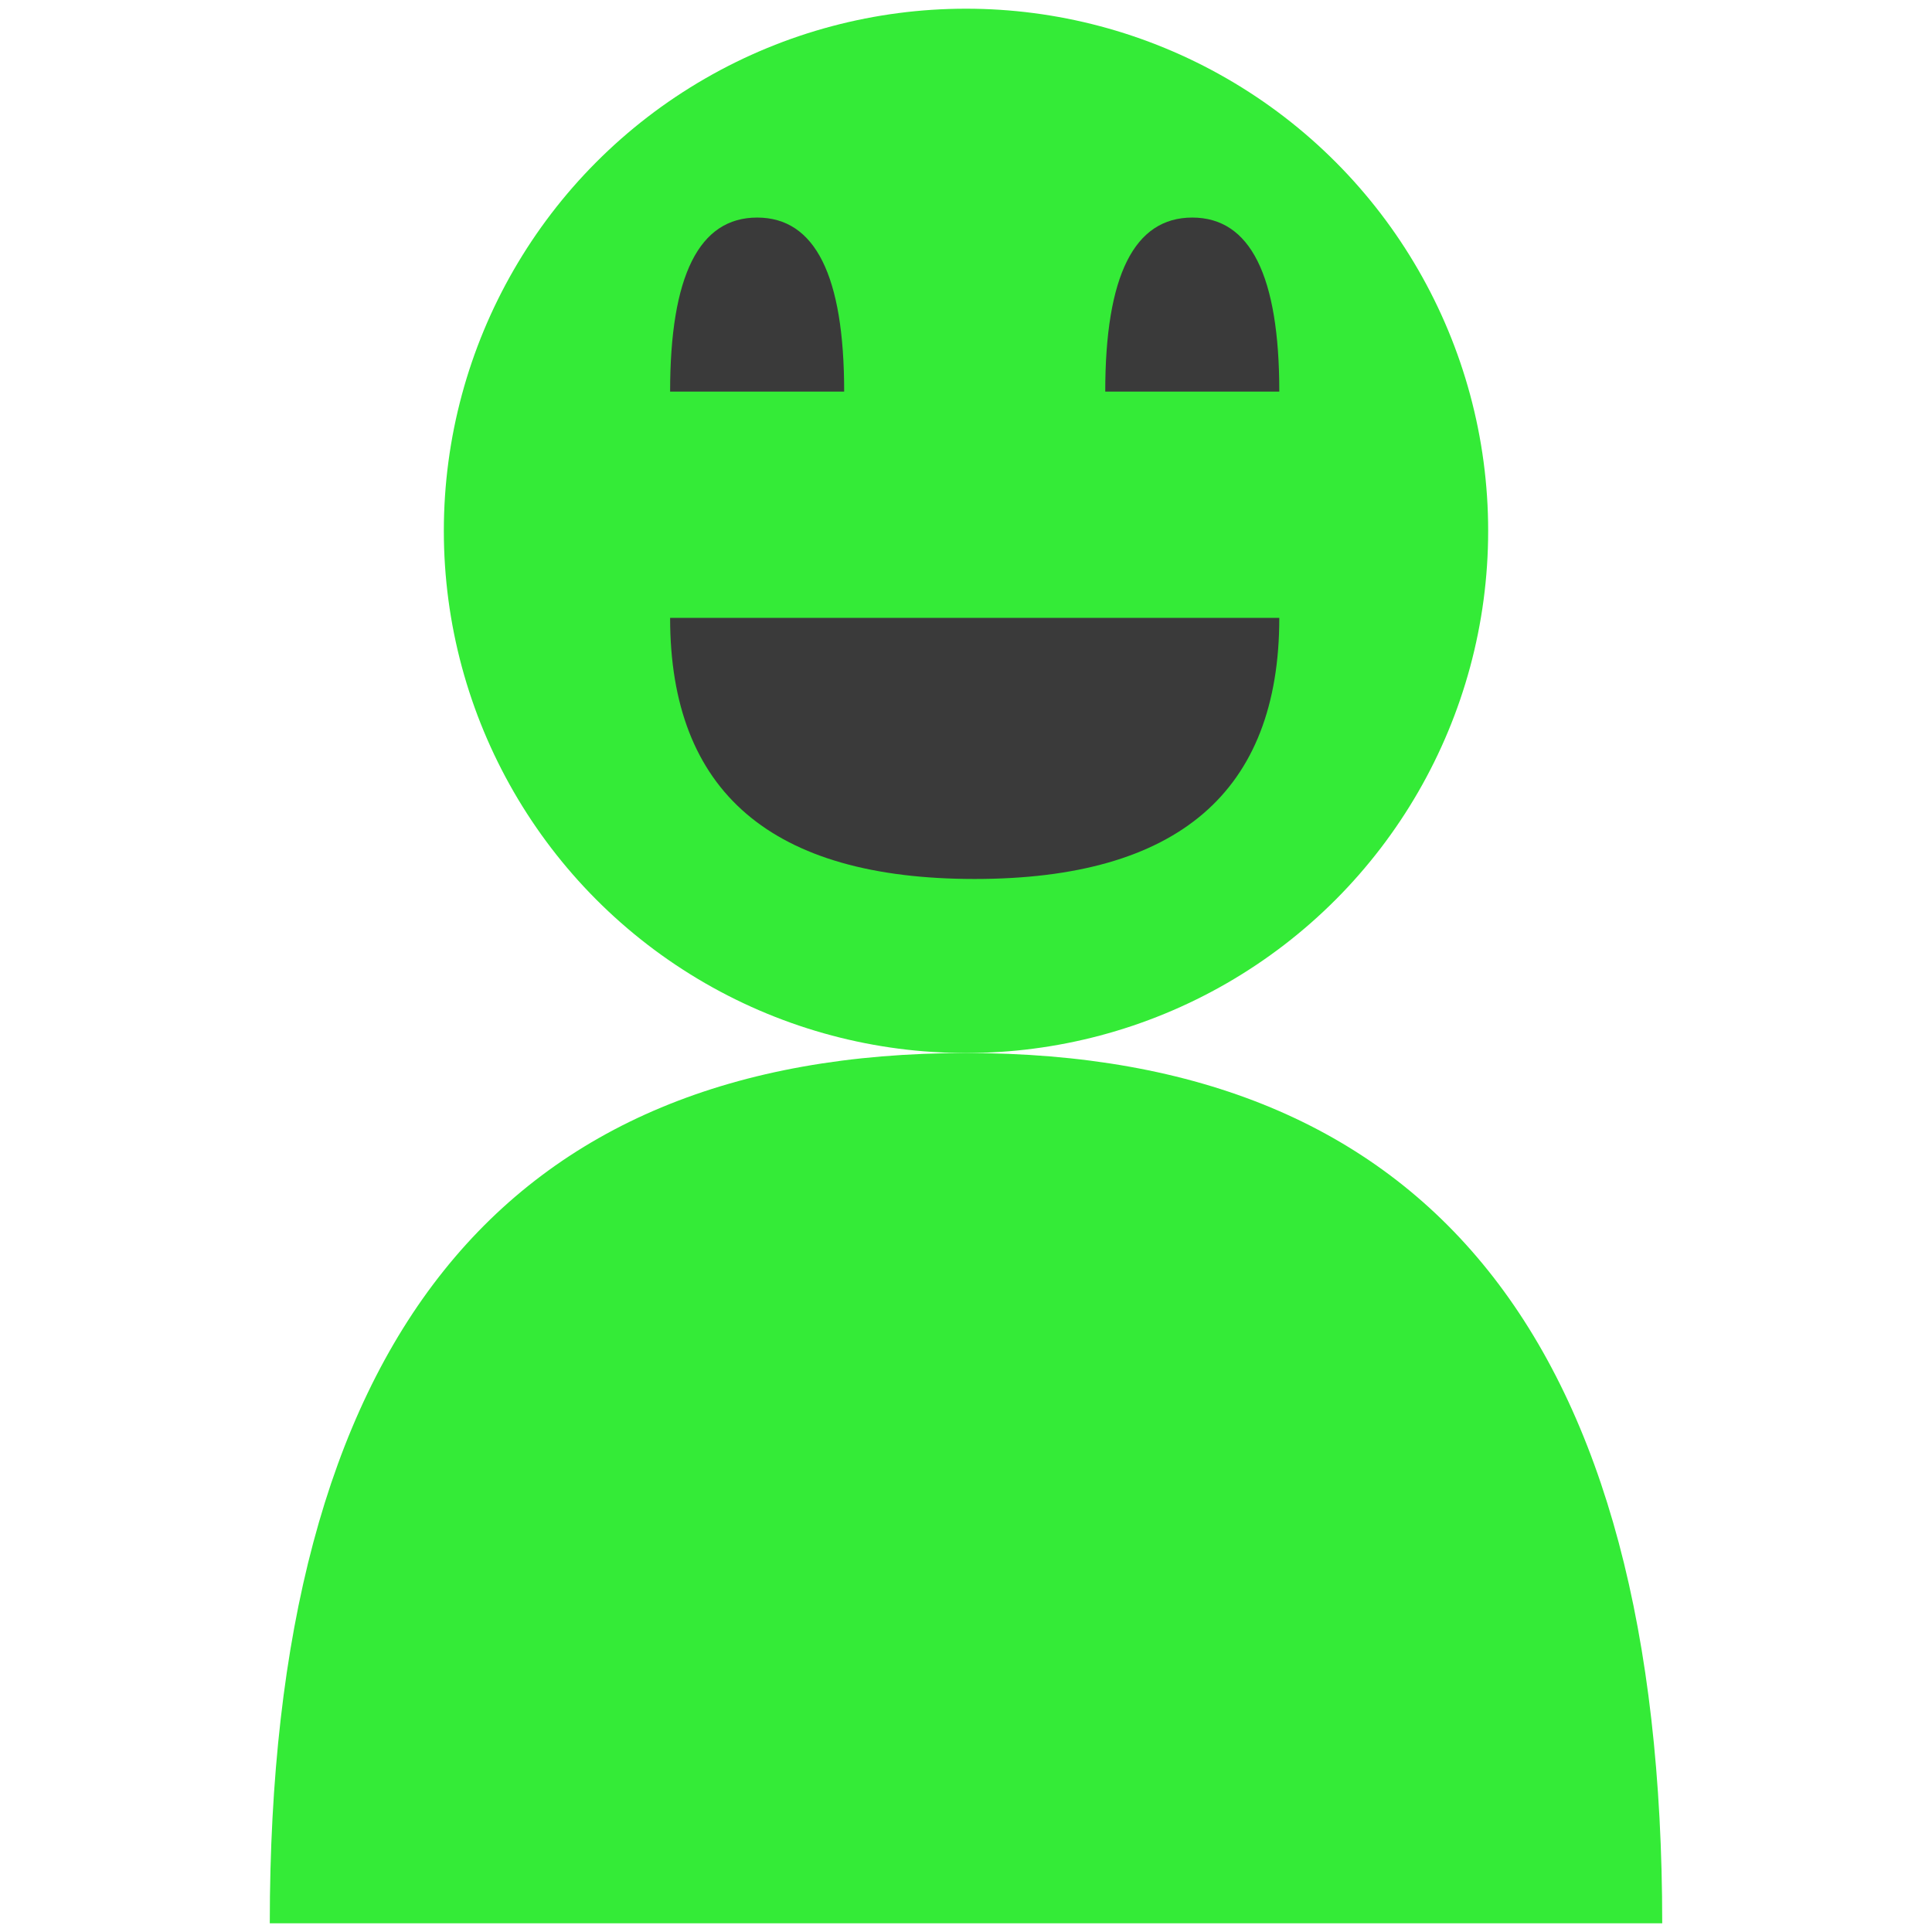 <?xml version="1.0" encoding="UTF-8"?>
<!DOCTYPE svg PUBLIC "-//W3C//DTD SVG 1.1//EN" "http://www.w3.org/Graphics/SVG/1.1/DTD/svg11.dtd">
<svg xmlns="http://www.w3.org/2000/svg" style="background-color: rgba(255, 255, 255, 0);" xmlns:xlink="http://www.w3.org/1999/xlink" version="1.1" width="100px" height="100px" viewBox="-0.5 -0.5 81 111" content="&lt;mxfile host=&quot;www.draw.io&quot; modified=&quot;2020-02-02T18:35:43.573Z&quot; agent=&quot;Mozilla/5.0 (Windows NT 10.0; Win64; x64; rv:72.0) Gecko/20100101 Firefox/72.0&quot; etag=&quot;eYGaUFo2Bpg58n1wqVlk&quot; version=&quot;12.6.4&quot; type=&quot;device&quot;&gt;&lt;diagram id=&quot;1uZt1qH3zASt5RCHN9pY&quot; name=&quot;Page-1&quot;&gt;xZRNc4IwEEB/DUdnIAxUj5badjrtyYNTbylEyBhYJqwF++u7yCIy1lFPHQ5kX3bz8RJw/ChvXqwssw9IlHGEmzSO/+QIIdxQ0Ksl+454XsAktTphNoCl/lEMXaY7nahqlIgABnU5hjEUhYpxxKS1UI/TNmDGs5YyVWdgGUtzTlc6wayjU/Ew8Fel06yf2QtnXU8u+2TeSZXJBOoT5C8cP7IA2LXyJlKmtdd76eqeL/QeF2ZVgbcUhKvPty+NZbCt6vUin3vv69mER/mWZscb5sXivjdAo5BsCh7rTKNaljJue2o6cGIZ5oYij5oVWtiqCAxYIgUUbc1GG9MjR/jzw0Oc51UWVXNxQ95RE10wBblCu6cULvBZLF+toIvq4ZRCTshODqhnku9Fehx2UEcNtneHSXHdJN2Asm22Mq7JtIASNRQUTmbuf9gNxnbdM73BH3qn9+ulcPgIDn0n/xJ/8Qs=&lt;/diagram&gt;&lt;/mxfile&gt;">
    <defs/>
    <g>
        <ellipse cx="40" cy="30" rx="30" ry="30" fill="#34eb37" stroke="none" pointer-events="all"/>
        <path d="M 15 45 Q 65 45 65 85 Q 65 125 15 125 Z" fill="#34eb37" stroke="none" transform="rotate(-90,40,85)" pointer-events="all"/>
        <path d="M 33 25 Q 48 25 48 42.5 Q 48 60 33 60 Z" fill="#3a3a3a" stroke-miterlimit="10" transform="rotate(90,40.5,42.5)" pointer-events="all"/>
        <path d="M 23 12 Q 33 12 33 17 Q 33 22 23 22 Z" fill="#3a3a3a" stroke-miterlimit="10" transform="rotate(-90,28,17)" pointer-events="all"/>
        <path d="M 48 12 Q 58 12 58 17 Q 58 22 48 22 Z" fill="#3a3a3a" stroke-miterlimit="10" transform="rotate(-90,53,17)" pointer-events="all"/>
    </g>
</svg>